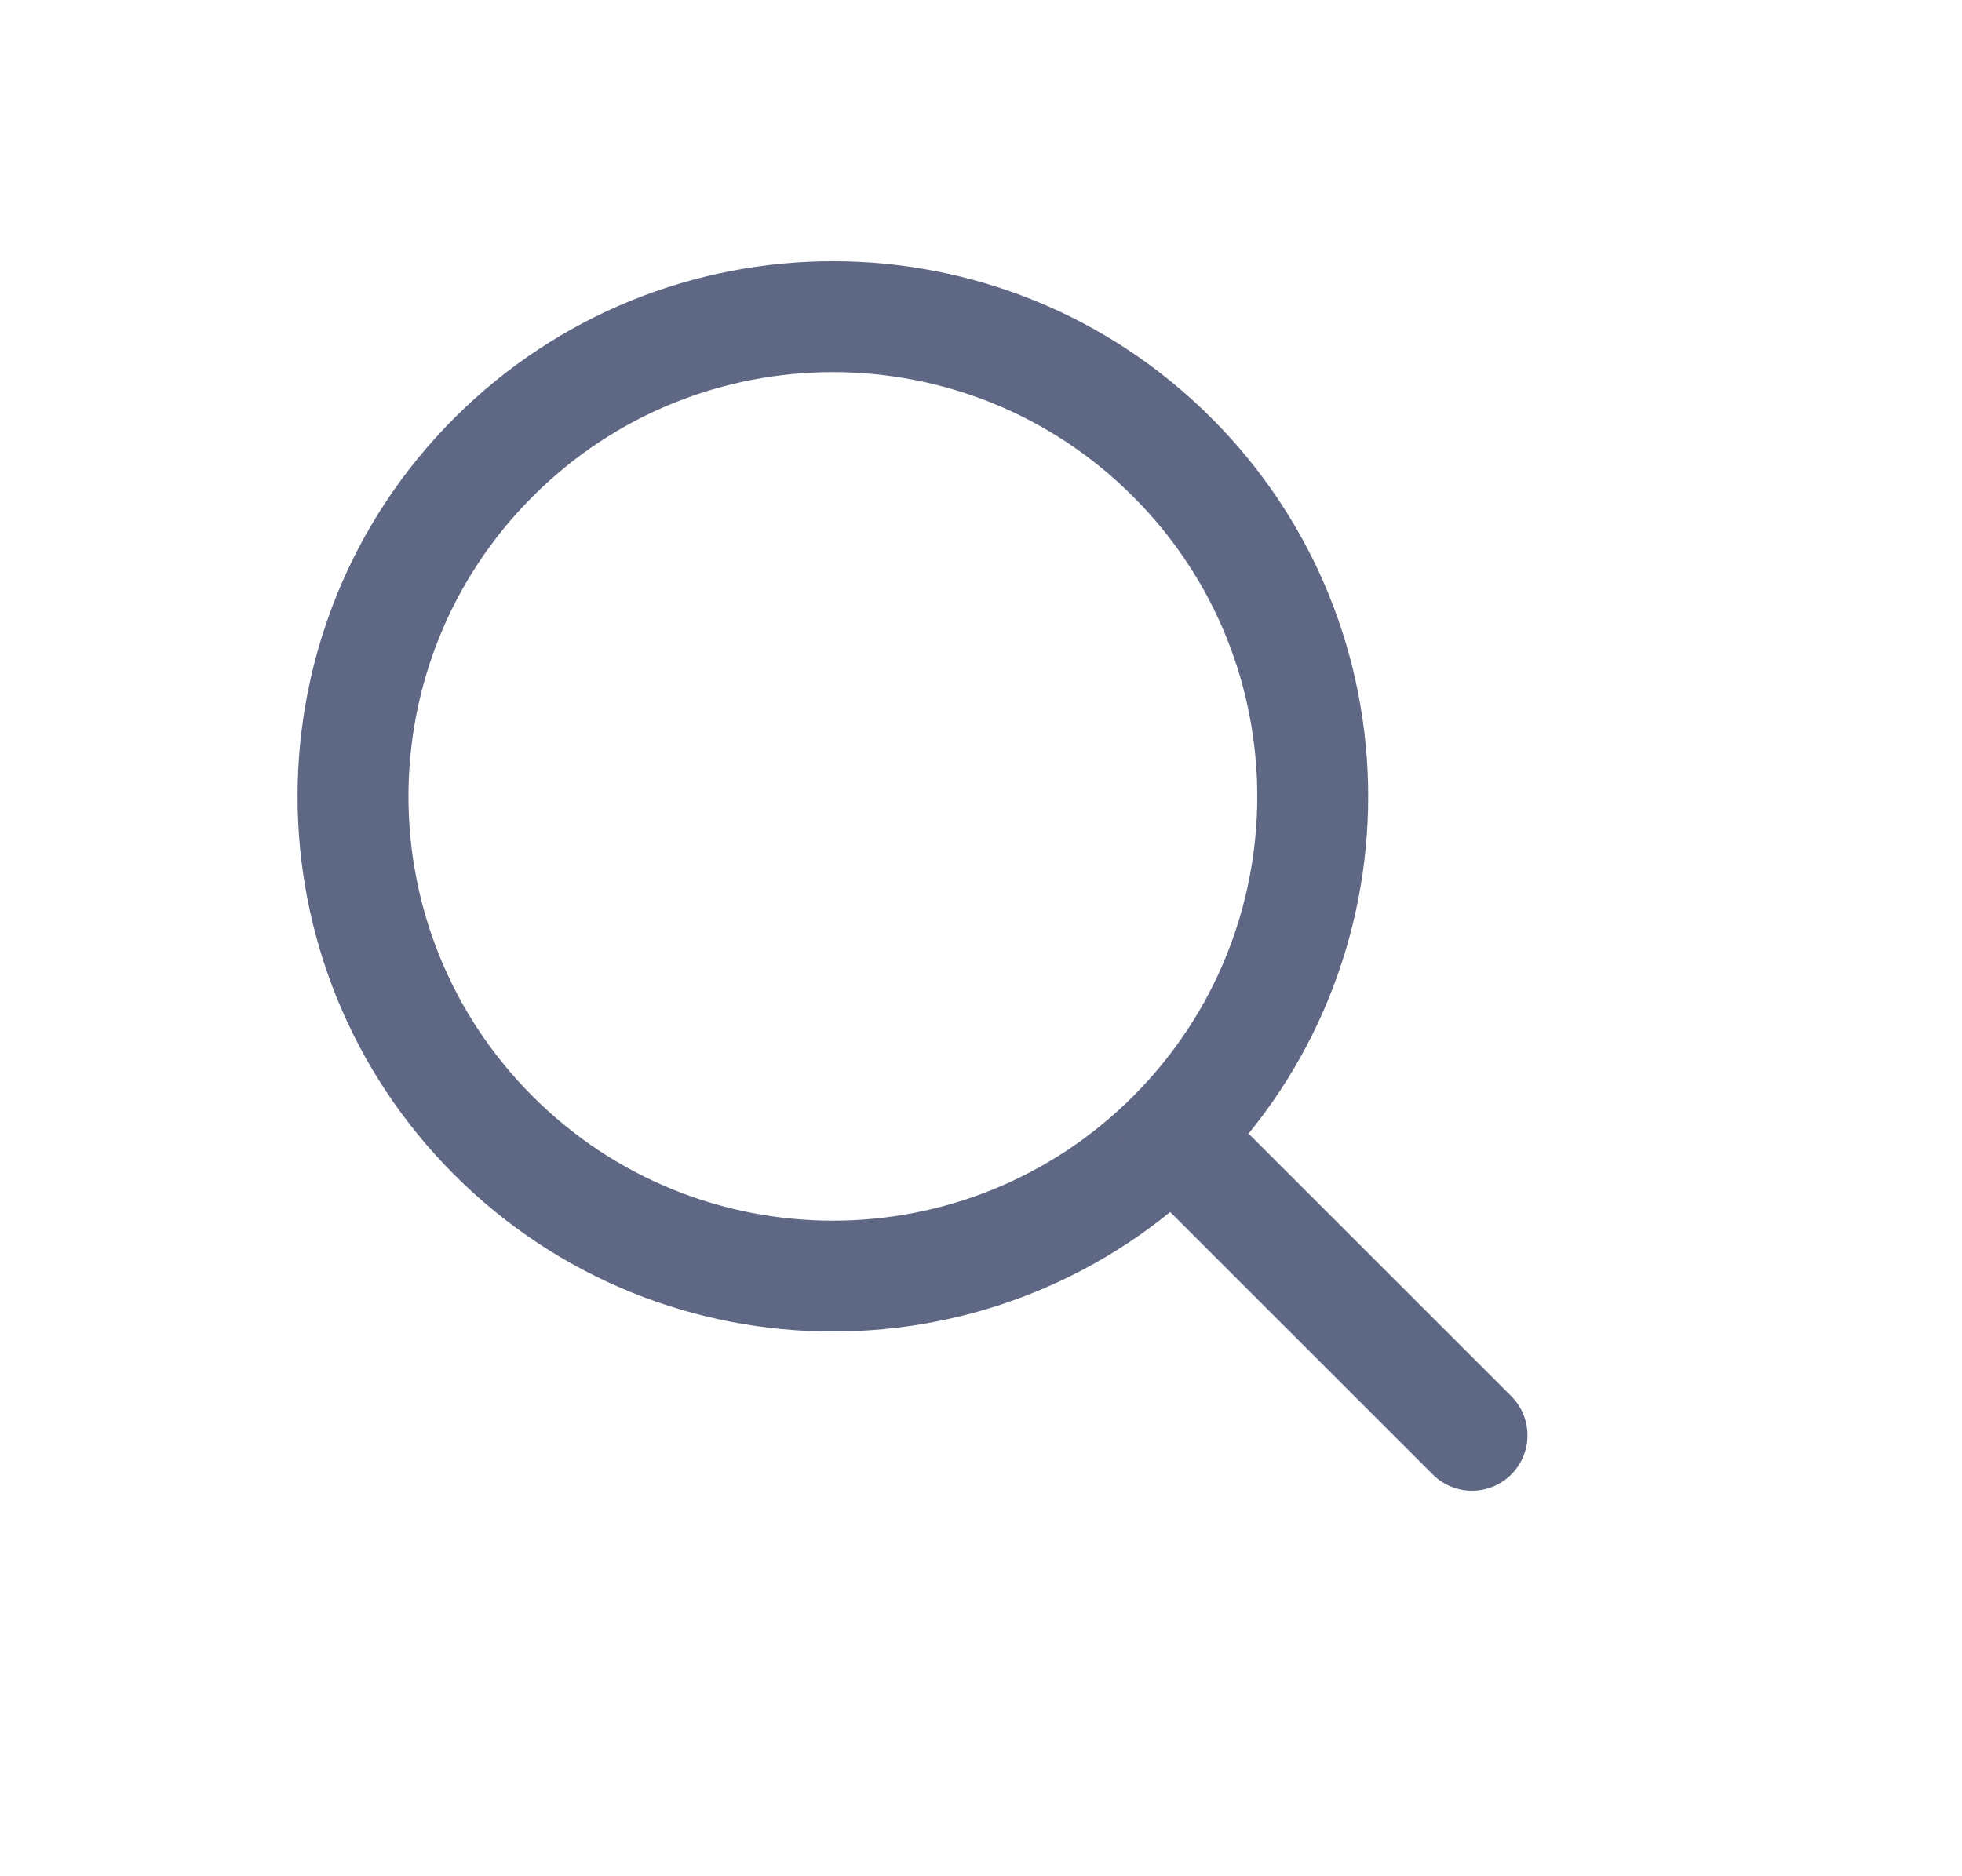 <svg width="23" height="22" viewBox="0 0 23 22" fill="none" xmlns="http://www.w3.org/2000/svg">
<path d="M13.741 13.316C15.938 11.119 15.938 7.558 13.741 5.361C11.544 3.164 7.983 3.164 5.786 5.361C3.589 7.558 3.589 11.119 5.786 13.316C7.983 15.512 11.544 15.512 13.741 13.316Z" stroke="#5E6784" stroke-width="1.3" stroke-linecap="round" stroke-linejoin="round"/>
<path d="M13.786 13.361L17.256 16.83" stroke="#5E6784" stroke-width="1.3" stroke-linecap="round" stroke-linejoin="round"/>
</svg>
